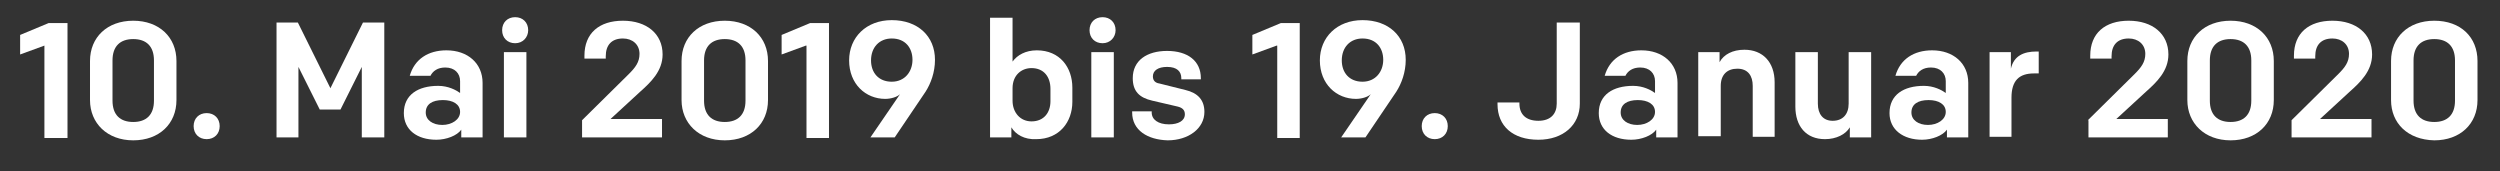 <?xml version="1.0" encoding="utf-8"?>
<!-- Generator: Adobe Illustrator 23.0.2, SVG Export Plug-In . SVG Version: 6.00 Build 0)  -->
<svg version="1.1" id="Laag_1" xmlns="http://www.w3.org/2000/svg" xmlns:xlink="http://www.w3.org/1999/xlink" x="0px" y="0px"
	 width="422.2px" height="28.9px" viewBox="0 0 422.2 28.9" style="enable-background:new 0 0 422.2 28.9;" xml:space="preserve">
<rect x="0" y="0" width="422.2" height="28.9" fill="#333333" stroke="none"/>
<style type="text/css">
	.st0{fill:#FFFFFF;}
</style>
<g>
	<path class="st0" d="M7.5,7.7L3.4,9.2V5.9l4.8-2h3.2v19.4H7.5V7.7z"/>
	<path class="st0" d="M15.2,16.9v-6.6c0-4,2.9-6.8,7.3-6.8s7.3,2.8,7.3,6.8v6.6c0,4-2.9,6.8-7.3,6.8S15.2,20.8,15.2,16.9z M26,10.2
		c0-2.4-1.3-3.6-3.5-3.6S19,7.8,19,10.2v6.8c0,2.4,1.3,3.6,3.5,3.6s3.5-1.2,3.5-3.6V10.2z"/>
	<path class="st0" d="M34.9,19.1c1.3,0,2.2,0.9,2.2,2.2s-0.9,2.2-2.2,2.2s-2.2-0.9-2.2-2.2S33.6,19.1,34.9,19.1z"/>
	<path class="st0" d="M64.8,23.2h-3.7V11.3l-3.6,7.2H54l-3.6-7.2v11.9h-3.7V3.8h3.6l5.5,11.1l5.5-11.1h3.6V23.2z"/>
	<path class="st0" d="M68.2,19.1c0-3.1,2.4-4.6,5.8-4.6c1.7,0,3,0.7,3.7,1.2v-2c0-1.3-0.9-2.3-2.5-2.3c-1.3,0-2.1,0.6-2.5,1.4h-3.5
		c0.8-2.8,3.1-4.3,6.2-4.3c3.6,0,6.1,2.2,6.1,5.5v9.2h-3.6v-1.3c-0.7,1-2.5,1.7-4.2,1.7C70.4,23.6,68.2,21.9,68.2,19.1z M77.7,18.9
		c0-1.3-1.2-2-2.9-2c-1.8,0-2.9,0.7-2.9,2.1c0,1.3,1.2,2.1,2.8,2.1C76.3,21.1,77.7,20.2,77.7,18.9z"/>
	<path class="st0" d="M87,2.9c1.3,0,2.2,0.9,2.2,2.2c0,1.2-0.9,2.2-2.2,2.2s-2.2-0.9-2.2-2.2C84.8,3.8,85.7,2.9,87,2.9z M85.1,8.8
		h3.8v14.4h-3.8V8.8z"/>
	<path class="st0" d="M98.3,20.3l7.9-7.8c1.1-1.1,1.8-2,1.8-3.4c0-1.6-1.2-2.6-2.8-2.6c-1.9,0-2.9,1.1-2.9,3v0.4h-3.6V9.4
		c0-3.8,2.5-5.9,6.5-5.9c4,0,6.7,2.2,6.7,5.7c0,2.8-2,4.7-3.8,6.3l-5,4.6h8.7v3.1H98.3V20.3z"/>
	<path class="st0" d="M115.1,16.9v-6.6c0-4,2.9-6.8,7.3-6.8s7.3,2.8,7.3,6.8v6.6c0,4-2.9,6.8-7.3,6.8S115.1,20.8,115.1,16.9z
		 M125.9,10.2c0-2.4-1.3-3.6-3.5-3.6s-3.5,1.2-3.5,3.6v6.8c0,2.4,1.3,3.6,3.5,3.6s3.5-1.2,3.5-3.6V10.2z"/>
	<path class="st0" d="M136.1,7.7L132,9.2V5.9l4.8-2h3.2v19.4h-3.8V7.7z"/>
	<path class="st0" d="M147,23.2l5-7.3c-0.5,0.5-1.6,0.8-2.5,0.8c-3.3,0-6.1-2.5-6.1-6.5c0-3.9,2.9-6.8,7.2-6.8
		c4.4,0,7.3,2.7,7.3,6.7c0,2.1-0.7,4-1.6,5.4l-5.2,7.7H147z M150.6,6.5c-2.1,0-3.5,1.5-3.5,3.7c0,2.1,1.3,3.6,3.5,3.6
		c2.2,0,3.5-1.7,3.5-3.7C154.1,8.1,152.9,6.5,150.6,6.5z"/>
	<path class="st0" d="M170.8,21.5v1.7h-3.6V3h3.8v7.4c0.8-1.1,2.2-1.9,4.1-1.9c3.9,0,6,2.9,6,6.3v2.4c0,3.4-2.2,6.3-6.1,6.3
		C173,23.6,171.5,22.7,170.8,21.5z M177.4,17.1V15c0-2-1.1-3.5-3.2-3.5c-1.7,0-3.2,1.2-3.2,3.4v2.1c0,2,1.3,3.5,3.2,3.5
		C176.3,20.5,177.4,19,177.4,17.1z"/>
	<path class="st0" d="M186.2,2.9c1.3,0,2.2,0.9,2.2,2.2c0,1.2-0.9,2.2-2.2,2.2c-1.3,0-2.2-0.9-2.2-2.2C184,3.8,184.9,2.9,186.2,2.9z
		 M184.3,8.8h3.8v14.4h-3.8V8.8z"/>
	<path class="st0" d="M191.2,19v-0.2h3.3v0.2c0,1.2,1.1,2,2.9,2c1.6,0,2.7-0.6,2.7-1.7c0-0.7-0.4-1.1-1.2-1.3l-4.3-1
		c-2.2-0.5-3.3-1.6-3.3-3.8c0-3,2.4-4.6,5.8-4.6c3.5,0,5.7,1.7,5.7,4.6v0.2h-3.3v-0.2c0-1.1-0.7-1.9-2.4-1.9c-1.5,0-2.4,0.6-2.4,1.6
		c0,0.7,0.4,1.1,1.1,1.2l4.4,1.1c2.1,0.5,3.2,1.7,3.2,3.7c0,2.8-2.7,4.8-6.2,4.8C193.8,23.6,191.2,22,191.2,19z"/>
	<path class="st0" d="M215.6,7.7l-4.1,1.5V5.9l4.8-2h3.2v19.4h-3.8V7.7z"/>
	<path class="st0" d="M226.5,23.2l5-7.3c-0.5,0.5-1.6,0.8-2.5,0.8c-3.3,0-6.1-2.5-6.1-6.5c0-3.9,2.9-6.8,7.2-6.8
		c4.4,0,7.3,2.7,7.3,6.7c0,2.1-0.7,4-1.6,5.4l-5.2,7.7H226.5z M230.1,6.5c-2.1,0-3.5,1.5-3.5,3.7c0,2.1,1.3,3.6,3.5,3.6
		s3.5-1.7,3.5-3.7C233.6,8.1,232.4,6.5,230.1,6.5z"/>
	<path class="st0" d="M242.3,19.1c1.3,0,2.2,0.9,2.2,2.2s-0.9,2.2-2.2,2.2c-1.3,0-2.2-0.9-2.2-2.2S241,19.1,242.3,19.1z"/>
	<path class="st0" d="M252.9,17.6v-0.3h3.7v0.2c0,1.8,1.1,2.9,3.2,2.9c2.1,0,3.1-1.2,3.1-2.9V3.8h3.9v13.7c0,3.6-2.8,6.1-7,6.1
		C255.5,23.6,252.9,21.3,252.9,17.6z"/>
	<path class="st0" d="M270,19.1c0-3.1,2.4-4.6,5.8-4.6c1.7,0,3,0.7,3.7,1.2v-2c0-1.3-0.9-2.3-2.5-2.3c-1.3,0-2.1,0.6-2.5,1.4H271
		c0.8-2.8,3.1-4.3,6.2-4.3c3.6,0,6.1,2.2,6.1,5.5v9.2h-3.6v-1.3c-0.7,1-2.5,1.7-4.2,1.7C272.2,23.6,270,21.9,270,19.1z M279.5,18.9
		c0-1.3-1.2-2-2.9-2c-1.8,0-2.9,0.7-2.9,2.1c0,1.3,1.2,2.1,2.8,2.1C278.1,21.1,279.5,20.2,279.5,18.9z"/>
	<path class="st0" d="M286.8,8.8h3.6v1.7c0.7-1.3,2.2-2.1,4.2-2.1c3.1,0,5.1,2.1,5.1,5.5v9.2H296v-8.6c0-1.7-0.8-2.9-2.6-2.9
		c-1.7,0-2.8,1-2.8,2.9v8.5h-3.8V8.8z"/>
	<path class="st0" d="M316,23.2h-3.6v-1.7c-0.7,1.2-2.3,2-4.2,2c-3.2,0-5-2.2-5-5.5V8.8h3.8v8.7c0,1.8,0.9,2.9,2.5,2.9
		c1.7,0,2.7-1.1,2.7-2.9V8.8h3.8V23.2z"/>
	<path class="st0" d="M319.1,19.1c0-3.1,2.4-4.6,5.8-4.6c1.7,0,3,0.7,3.7,1.2v-2c0-1.3-0.9-2.3-2.5-2.3c-1.3,0-2.1,0.6-2.5,1.4h-3.5
		c0.8-2.8,3.1-4.3,6.2-4.3c3.6,0,6.1,2.2,6.1,5.5v9.2h-3.6v-1.3c-0.7,1-2.5,1.7-4.2,1.7C321.4,23.6,319.1,21.9,319.1,19.1z
		 M328.6,18.9c0-1.3-1.2-2-2.9-2c-1.8,0-2.9,0.7-2.9,2.1c0,1.3,1.2,2.1,2.8,2.1C327.2,21.1,328.6,20.2,328.6,18.9z"/>
	<path class="st0" d="M336,8.8h3.6v2.8c0.5-2.2,2.2-2.9,4.3-2.9h0.4v3.7h-0.8c-2.5,0-3.8,1.2-3.8,4.1v6.6H336V8.8z"/>
	<path class="st0" d="M352.6,20.3l7.9-7.8c1.1-1.1,1.8-2,1.8-3.4c0-1.6-1.2-2.6-2.8-2.6c-1.9,0-2.9,1.1-2.9,3v0.4h-3.6V9.4
		c0-3.8,2.5-5.9,6.5-5.9c4,0,6.7,2.2,6.7,5.7c0,2.8-2,4.7-3.8,6.3l-5,4.6h8.7v3.1h-13.4V20.3z"/>
	<path class="st0" d="M369.4,16.9v-6.6c0-4,2.9-6.8,7.3-6.8s7.3,2.8,7.3,6.8v6.6c0,4-2.9,6.8-7.3,6.8S369.4,20.8,369.4,16.9z
		 M380.2,10.2c0-2.4-1.3-3.6-3.5-3.6s-3.5,1.2-3.5,3.6v6.8c0,2.4,1.3,3.6,3.5,3.6s3.5-1.2,3.5-3.6V10.2z"/>
	<path class="st0" d="M387,20.3l7.9-7.8c1.1-1.1,1.8-2,1.8-3.4c0-1.6-1.2-2.6-2.8-2.6c-1.9,0-2.9,1.1-2.9,3v0.4h-3.6V9.4
		c0-3.8,2.5-5.9,6.5-5.9c4,0,6.7,2.2,6.7,5.7c0,2.8-2,4.7-3.8,6.3l-5,4.6h8.7v3.1H387V20.3z"/>
	<path class="st0" d="M403.8,16.9v-6.6c0-4,2.9-6.8,7.3-6.8c4.5,0,7.3,2.8,7.3,6.8v6.6c0,4-2.9,6.8-7.3,6.8
		C406.6,23.6,403.8,20.8,403.8,16.9z M414.6,10.2c0-2.4-1.3-3.6-3.5-3.6c-2.2,0-3.5,1.2-3.5,3.6v6.8c0,2.4,1.3,3.6,3.5,3.6
		c2.2,0,3.5-1.2,3.5-3.6V10.2z"/>
</g>
</svg>
